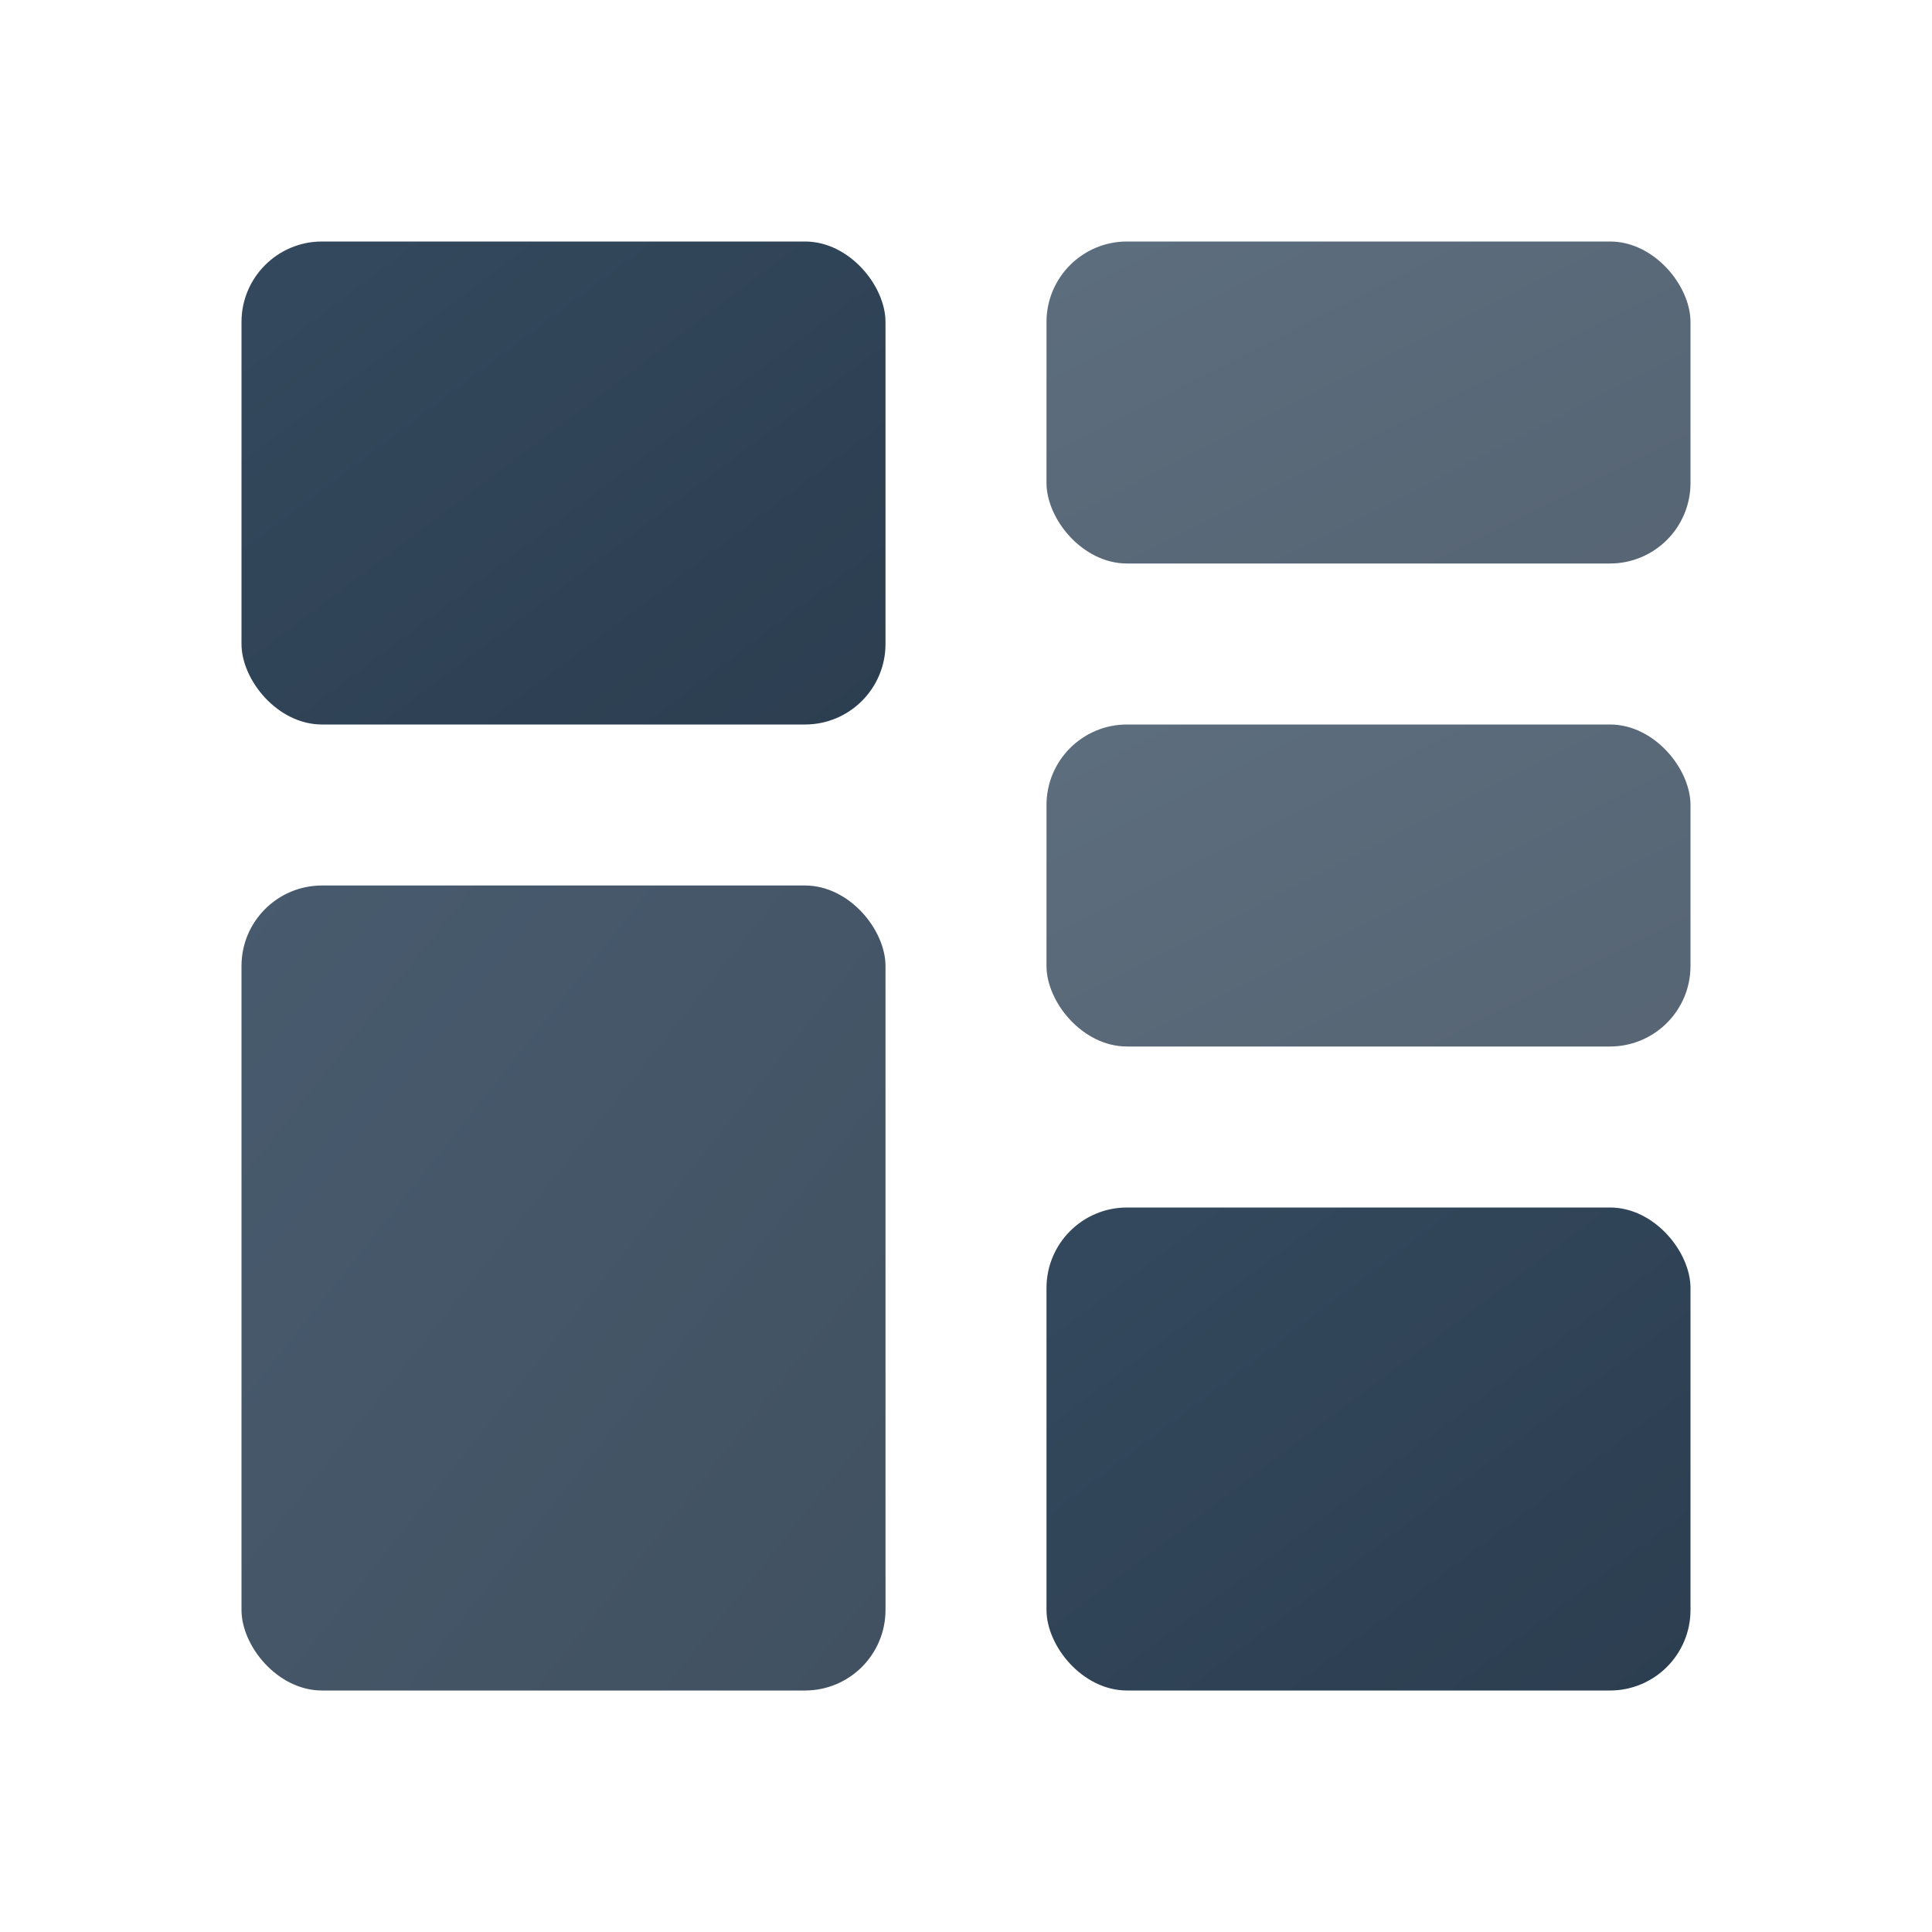 <svg width="24" height="24" viewBox="0 0 24 24" xmlns="http://www.w3.org/2000/svg">
  <defs>
    <linearGradient id="dashboardGradient" x1="0%" y1="0%" x2="100%" y2="100%">
      <stop offset="0%" style="stop-color:#34495e"/>
      <stop offset="100%" style="stop-color:#2c3e50"/>
    </linearGradient>
  </defs>

  <!-- Dashboard grid layout -->
  <rect x="3" y="3" width="8" height="6" rx="1" fill="url(#dashboardGradient)"/>
  <rect x="13" y="3" width="8" height="4" rx="1" fill="url(#dashboardGradient)" opacity="0.8"/>
  <rect x="13" y="9" width="8" height="4" rx="1" fill="url(#dashboardGradient)" opacity="0.8"/>
  <rect x="3" y="11" width="8" height="10" rx="1" fill="url(#dashboardGradient)" opacity="0.9"/>
  <rect x="13" y="15" width="8" height="6" rx="1" fill="url(#dashboardGradient)"/>
</svg>
